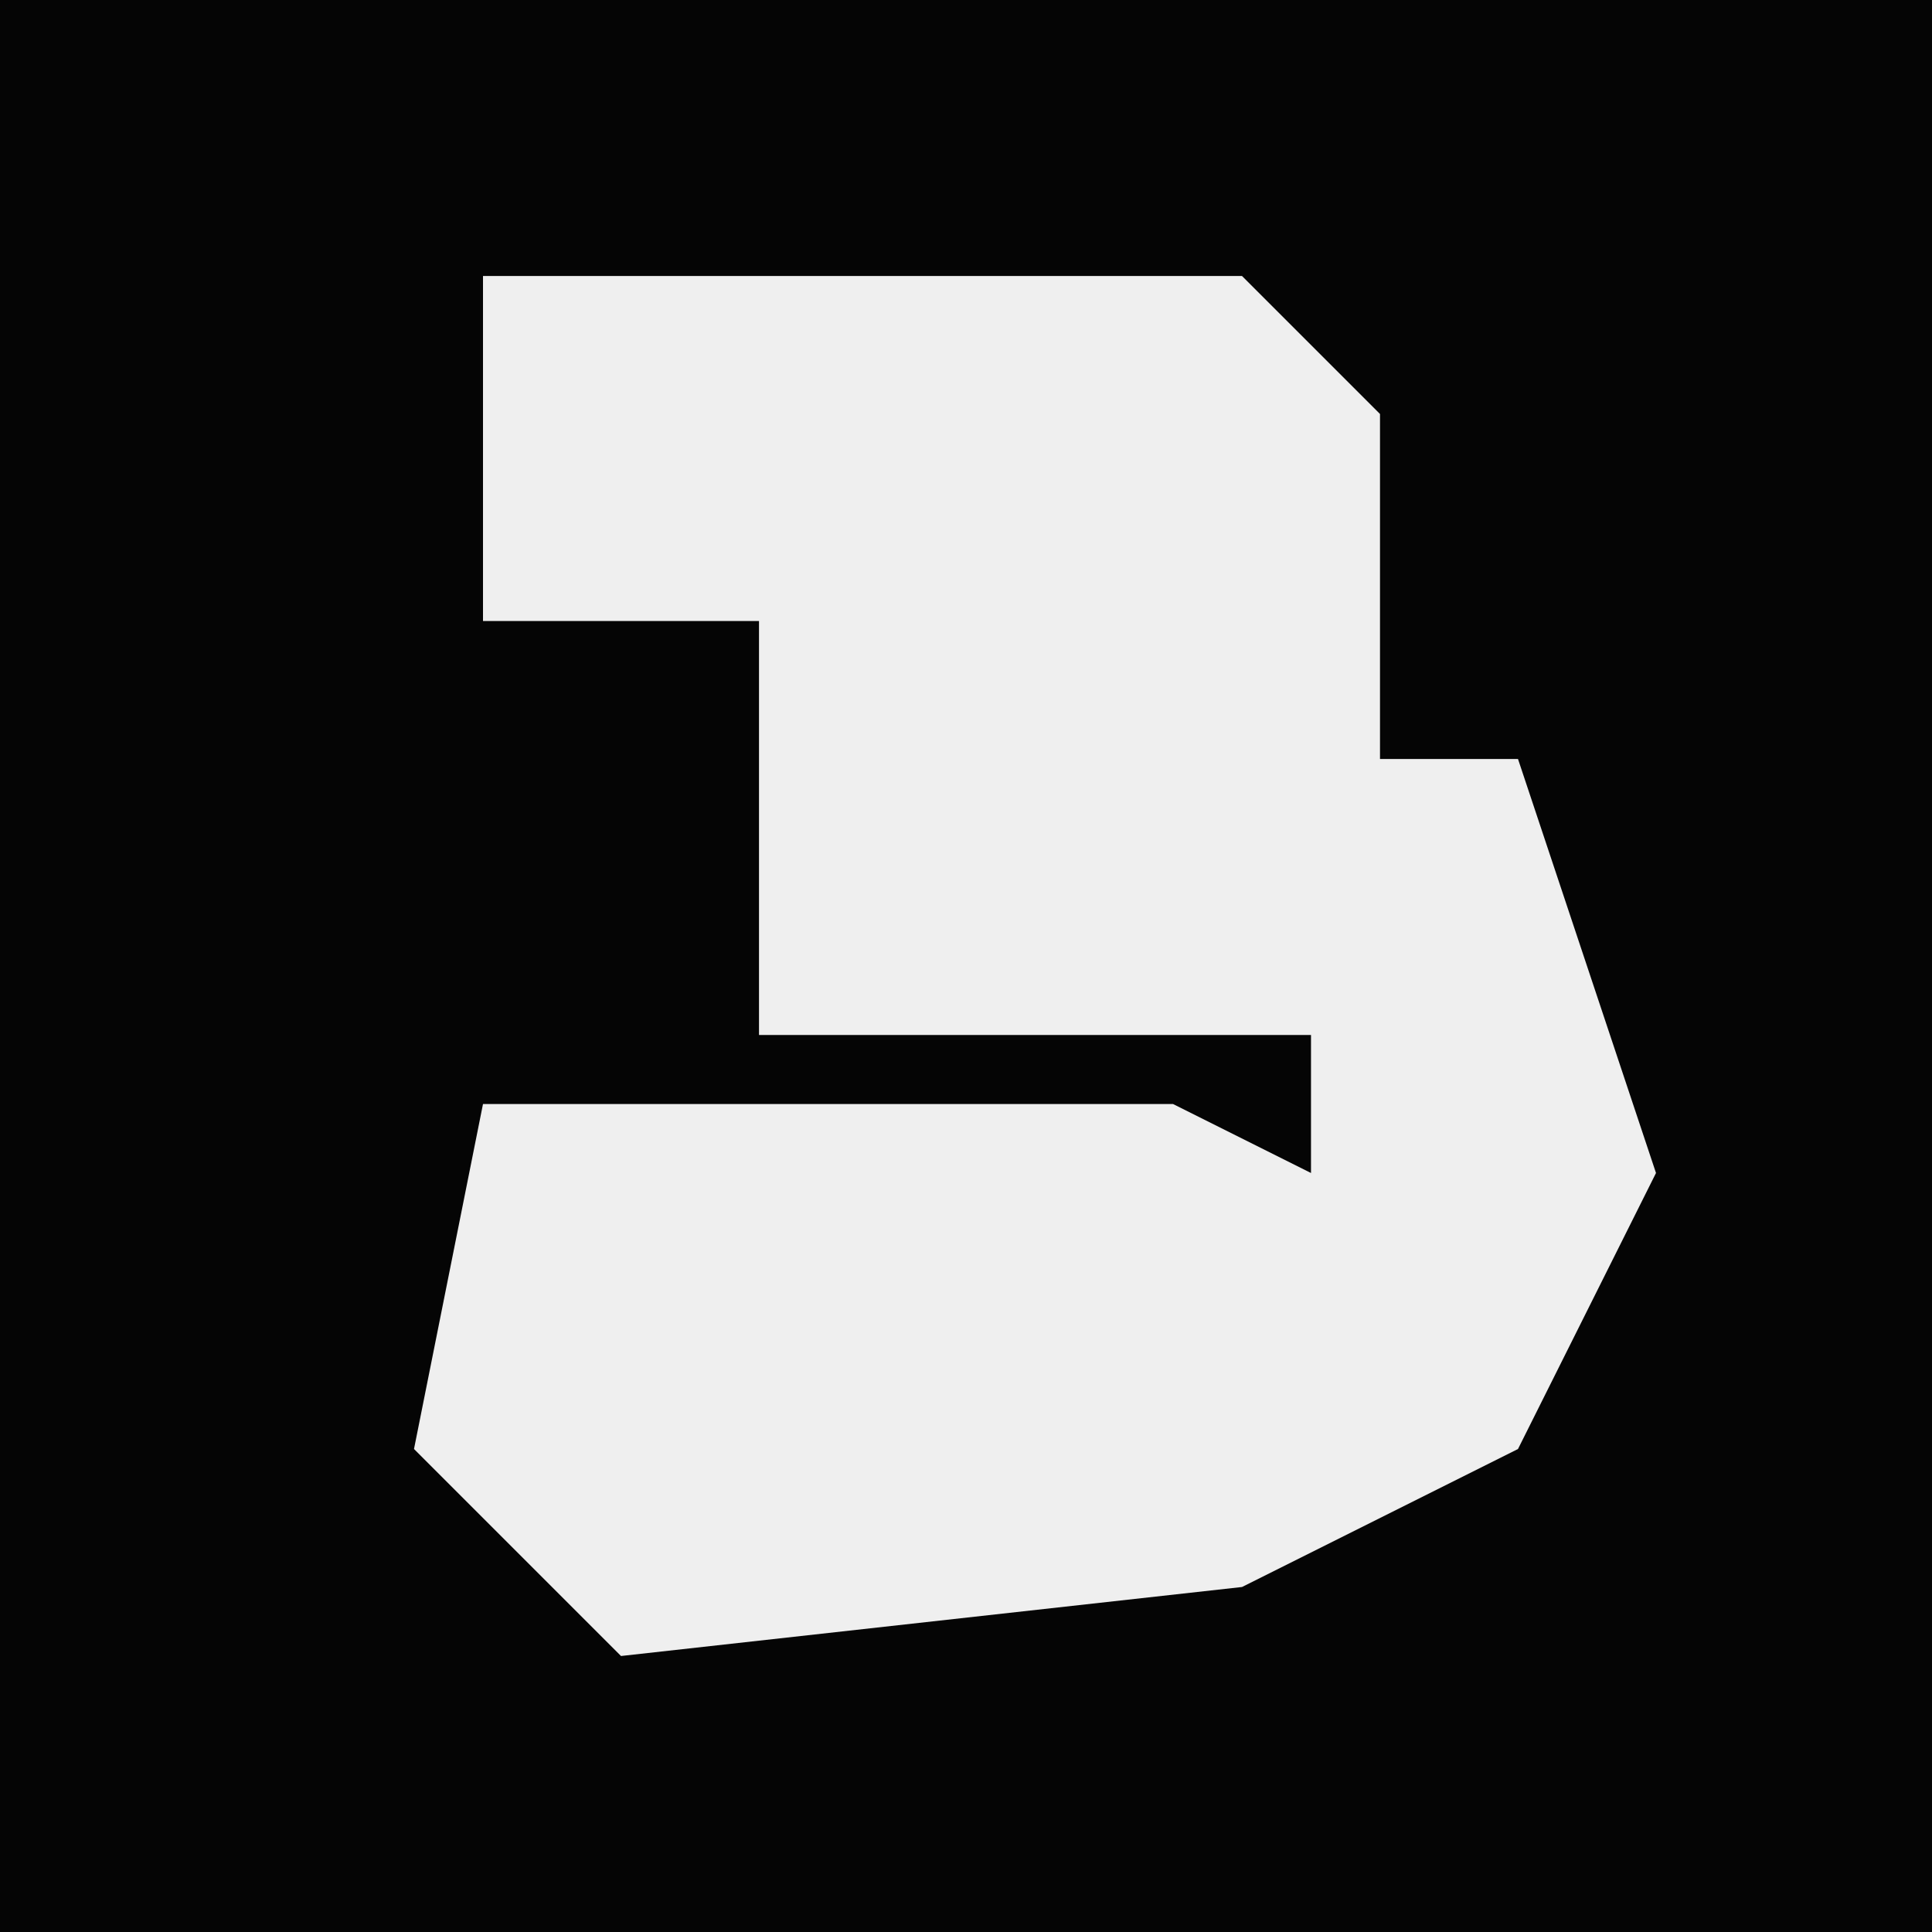 <?xml version="1.0" encoding="UTF-8"?>
<svg version="1.1" xmlns="http://www.w3.org/2000/svg" width="28" height="28">
<path d="M0,0 L28,0 L28,28 L0,28 Z " fill="#050505" transform="translate(0,0)"/>
<path d="M0,0 L11,0 L13,2 L13,7 L15,7 L17,13 L15,17 L11,19 L2,20 L-1,17 L0,12 L10,12 L12,13 L12,11 L4,11 L4,5 L0,5 Z " fill="#EFEFEF" transform="translate(7,4)"/>
</svg>
